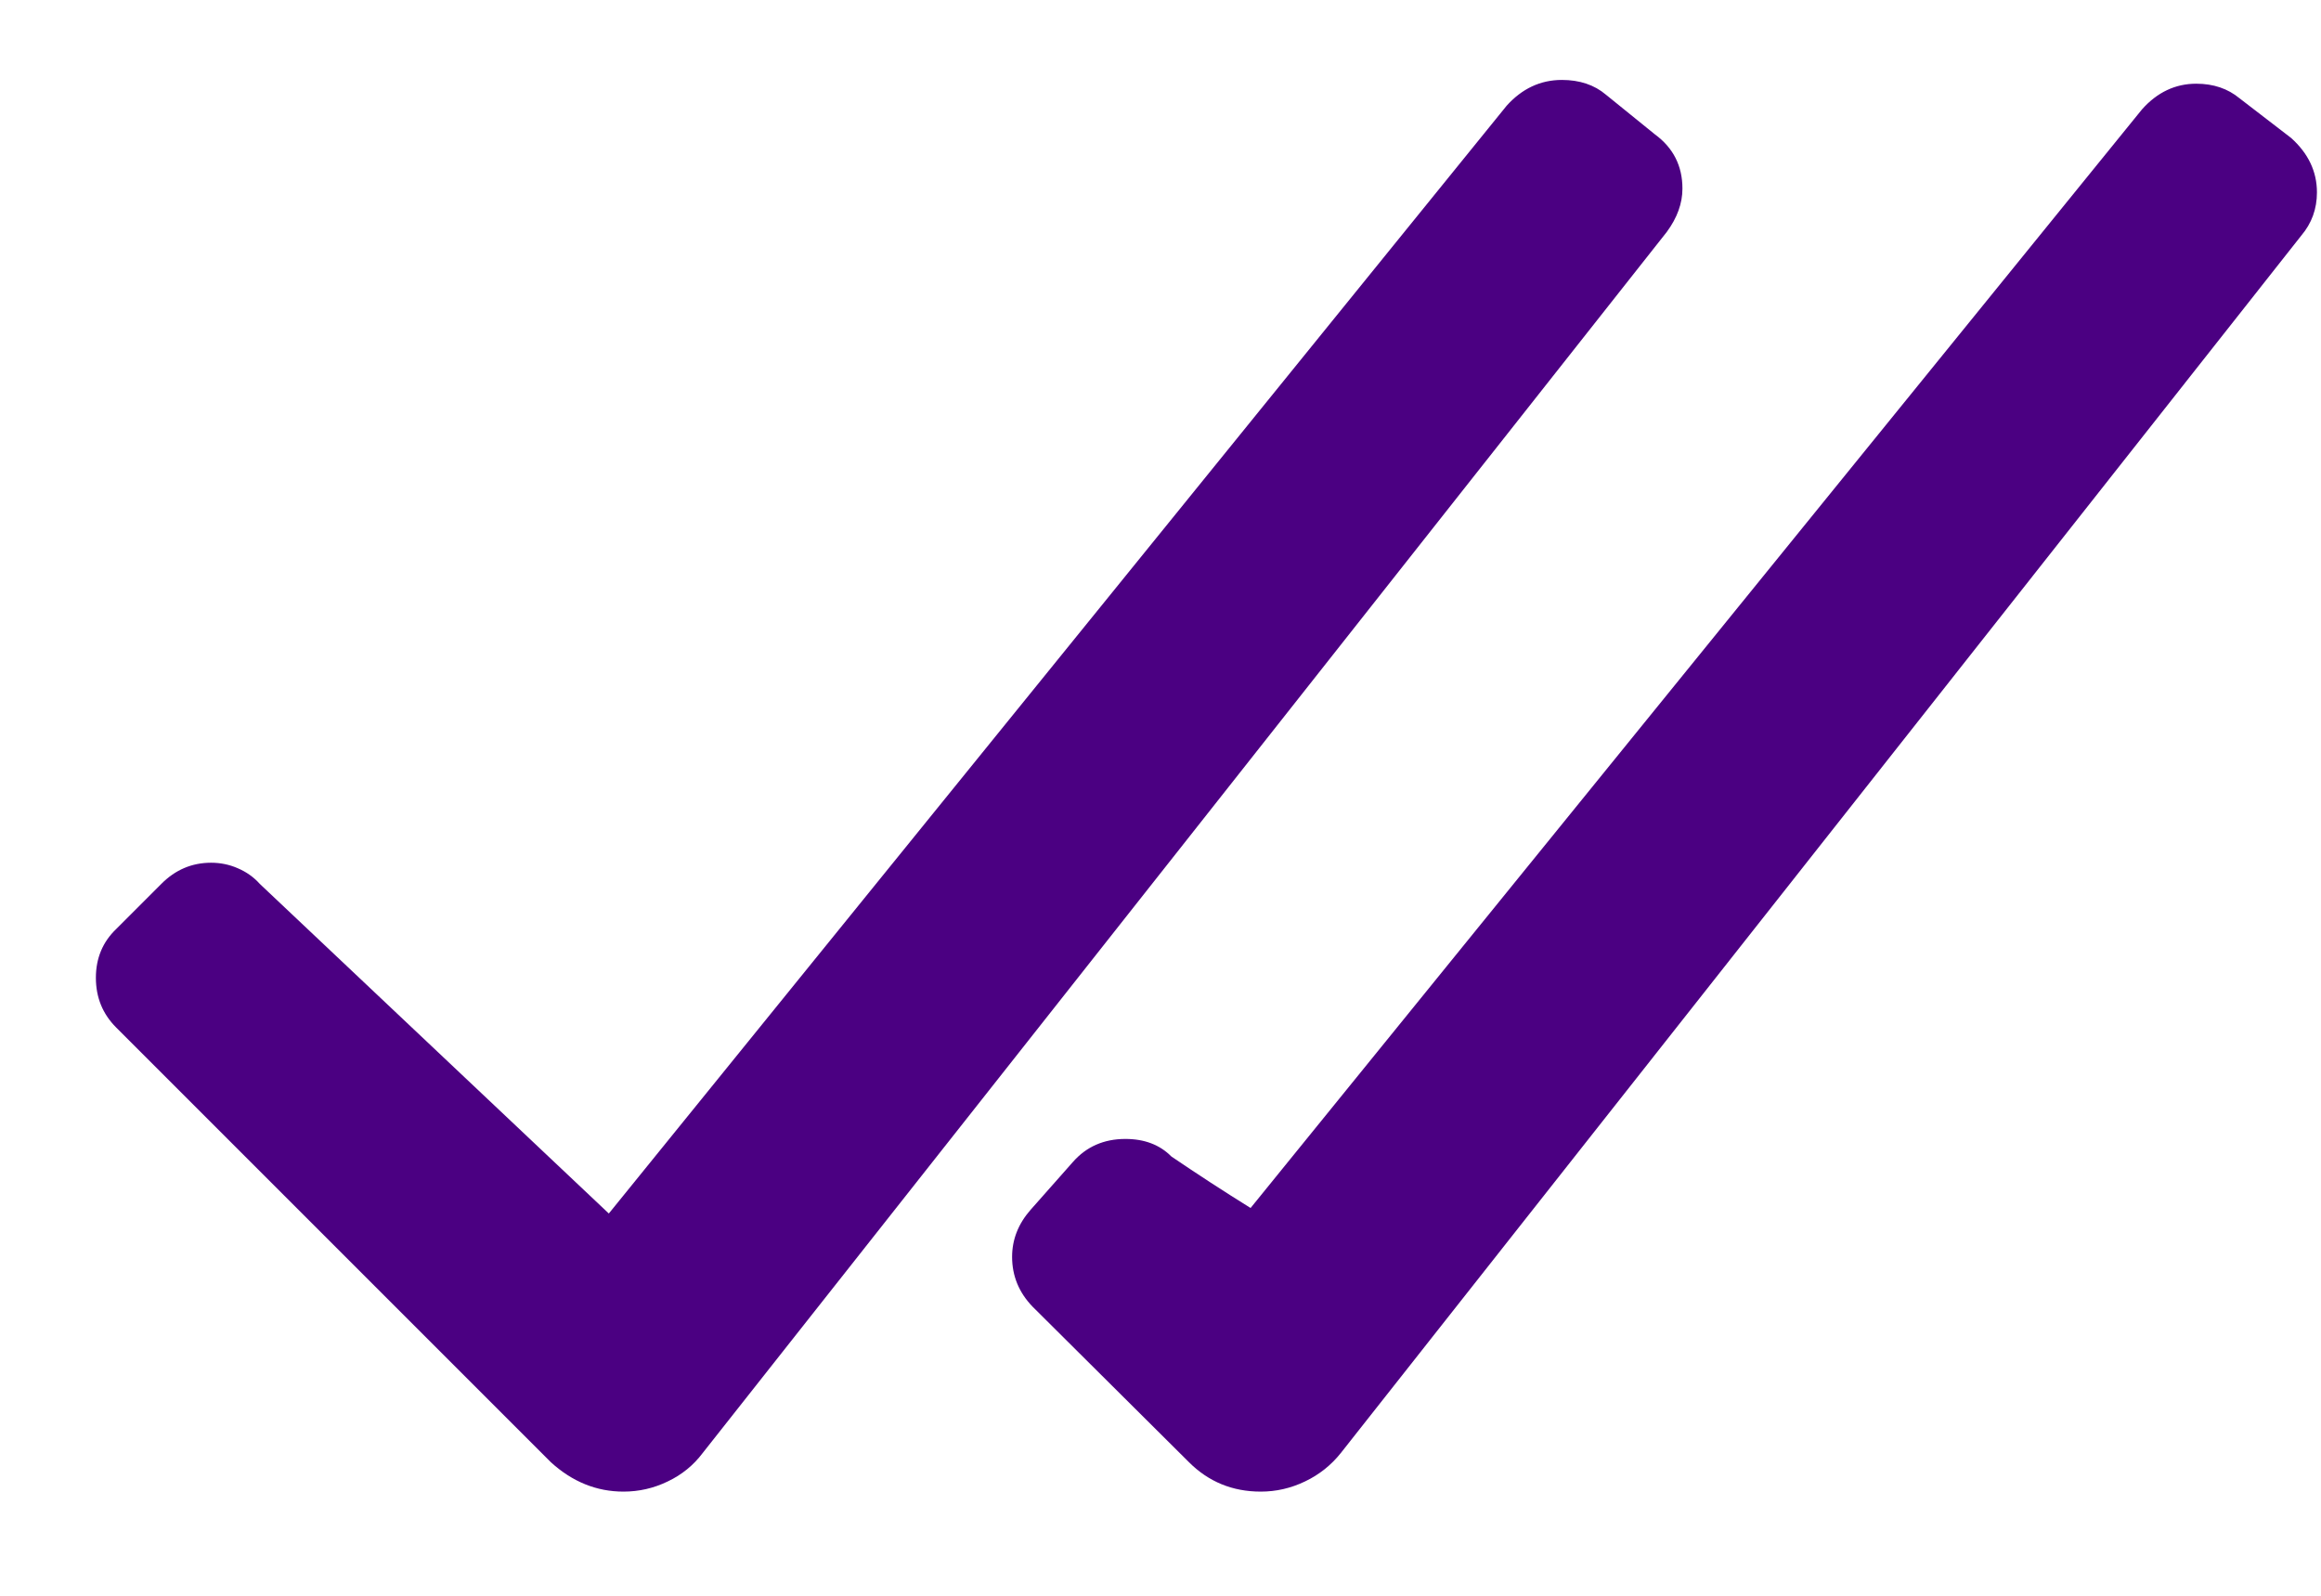 <svg viewBox="0 0 16 11" height="11" width="16" preserveAspectRatio="xMidYMid meet" fill="none" xmlns="http://www.w3.org/2000/svg">
  <title>msg-dblcheck</title>
  <path d="M11.071 0.653C10.991 0.585 10.889 0.551 10.767 0.551C10.619 0.551 10.492 0.611 10.386 0.729L4.197 8.365L1.791 6.093C1.749 6.046 1.698 6.01 1.639 5.985C1.58 5.959 1.518 5.947 1.455 5.947C1.324 5.947 1.209 5.995 1.112 6.093L0.801 6.404C0.708 6.493 0.661 6.605 0.661 6.74C0.661 6.876 0.708 6.99 0.801 7.083L3.797 10.079C3.945 10.214 4.112 10.282 4.298 10.282C4.404 10.282 4.506 10.259 4.603 10.212C4.7 10.166 4.781 10.1 4.844 10.016L11.49 1.599C11.562 1.501 11.598 1.402 11.598 1.3C11.598 1.144 11.535 1.019 11.408 0.926L11.071 0.653ZM8.621 8.327C8.431 8.209 8.249 8.09 8.075 7.972C7.995 7.891 7.889 7.851 7.758 7.851C7.61 7.851 7.489 7.904 7.396 8.01L7.104 8.34C7.019 8.437 6.977 8.545 6.977 8.664C6.977 8.795 7.024 8.909 7.117 9.006L8.196 10.079C8.331 10.214 8.496 10.282 8.691 10.282C8.797 10.282 8.898 10.259 8.996 10.212C9.093 10.166 9.176 10.1 9.243 10.016L15.864 1.624C15.936 1.539 15.972 1.44 15.972 1.326C15.972 1.182 15.912 1.057 15.794 0.951L15.439 0.678C15.358 0.611 15.259 0.577 15.14 0.577C14.996 0.577 14.871 0.636 14.766 0.754L8.621 8.327Z" fill="indigo"/>
</svg>
